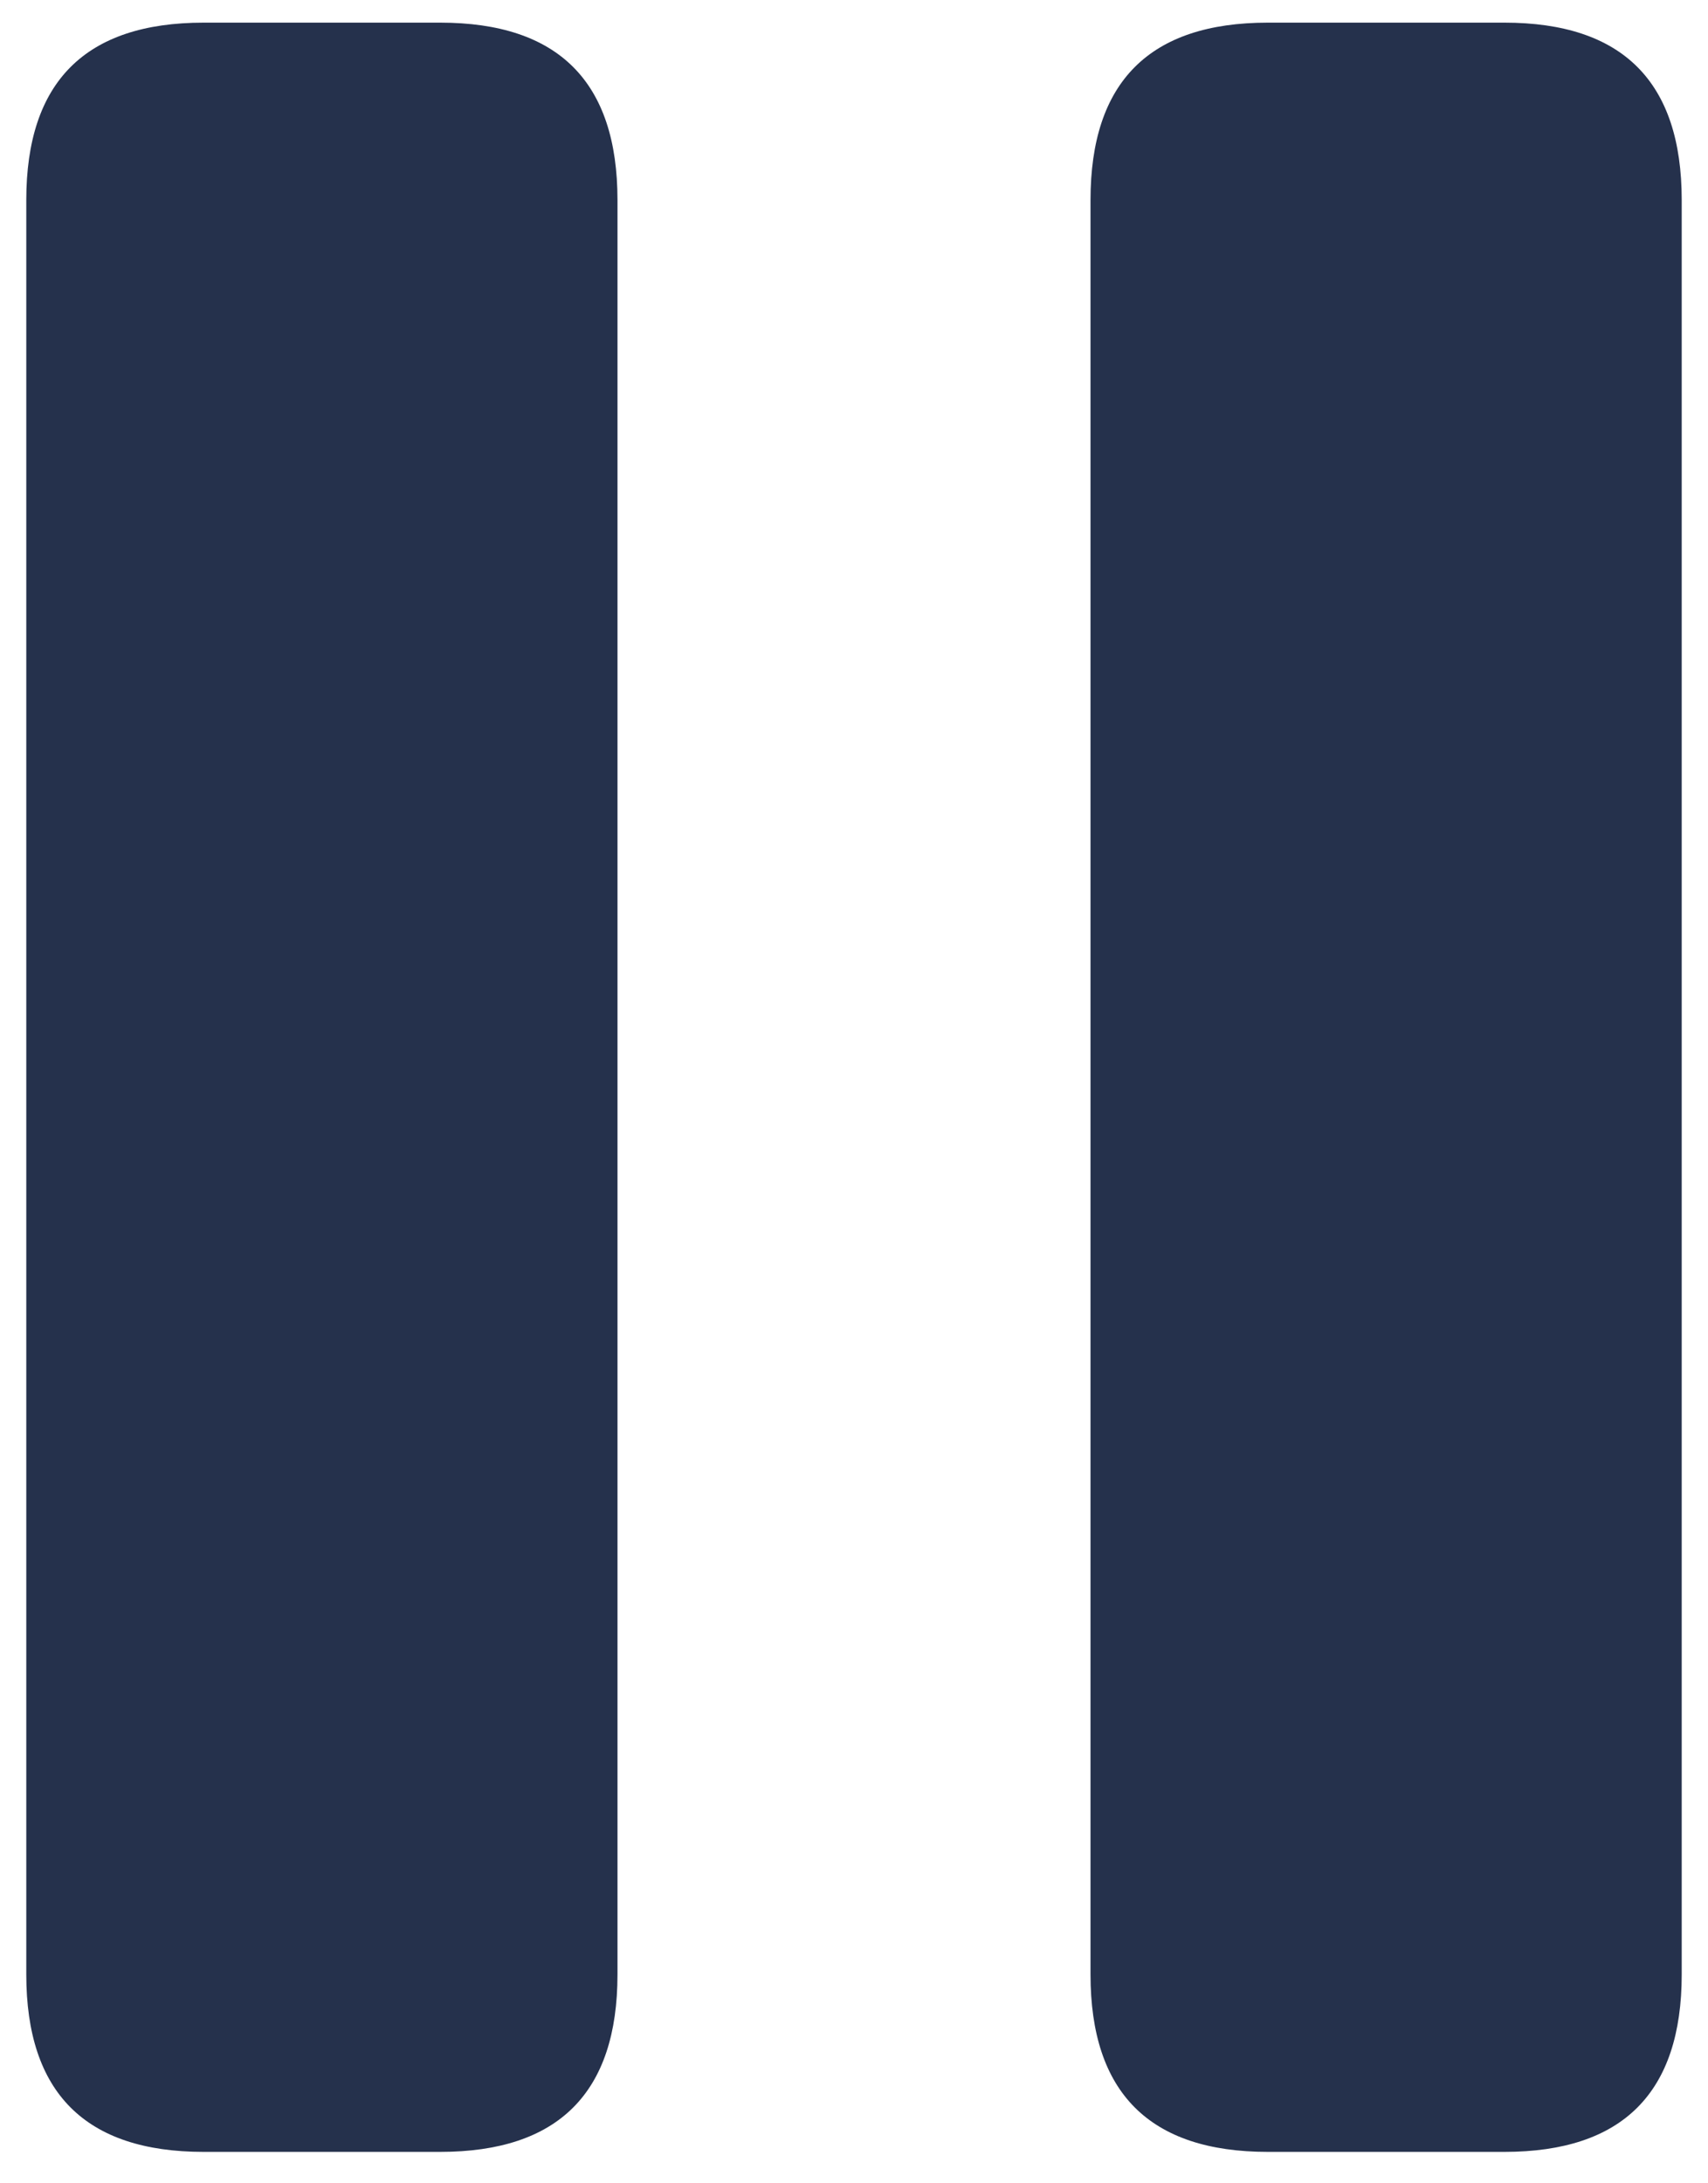 <svg width="36" height="46" viewBox="0 0 36 46" fill="none" xmlns="http://www.w3.org/2000/svg">
<path d="M0.554 41.6V4.215C0.554 1.723 1.8 0.477 4.292 0.477H9.277C11.769 0.477 13.015 1.723 13.015 4.215V41.6C13.015 44.092 11.769 45.338 9.277 45.338H4.292C1.8 45.338 0.554 44.092 0.554 41.6ZM26.723 45.338H31.708C34.2 45.338 35.446 44.092 35.446 41.6V4.215C35.446 1.723 34.2 0.477 31.708 0.477H26.723C24.231 0.477 22.985 1.723 22.985 4.215V41.6C22.985 44.092 24.231 45.338 26.723 45.338Z" fill="#25314C"/>
</svg>
